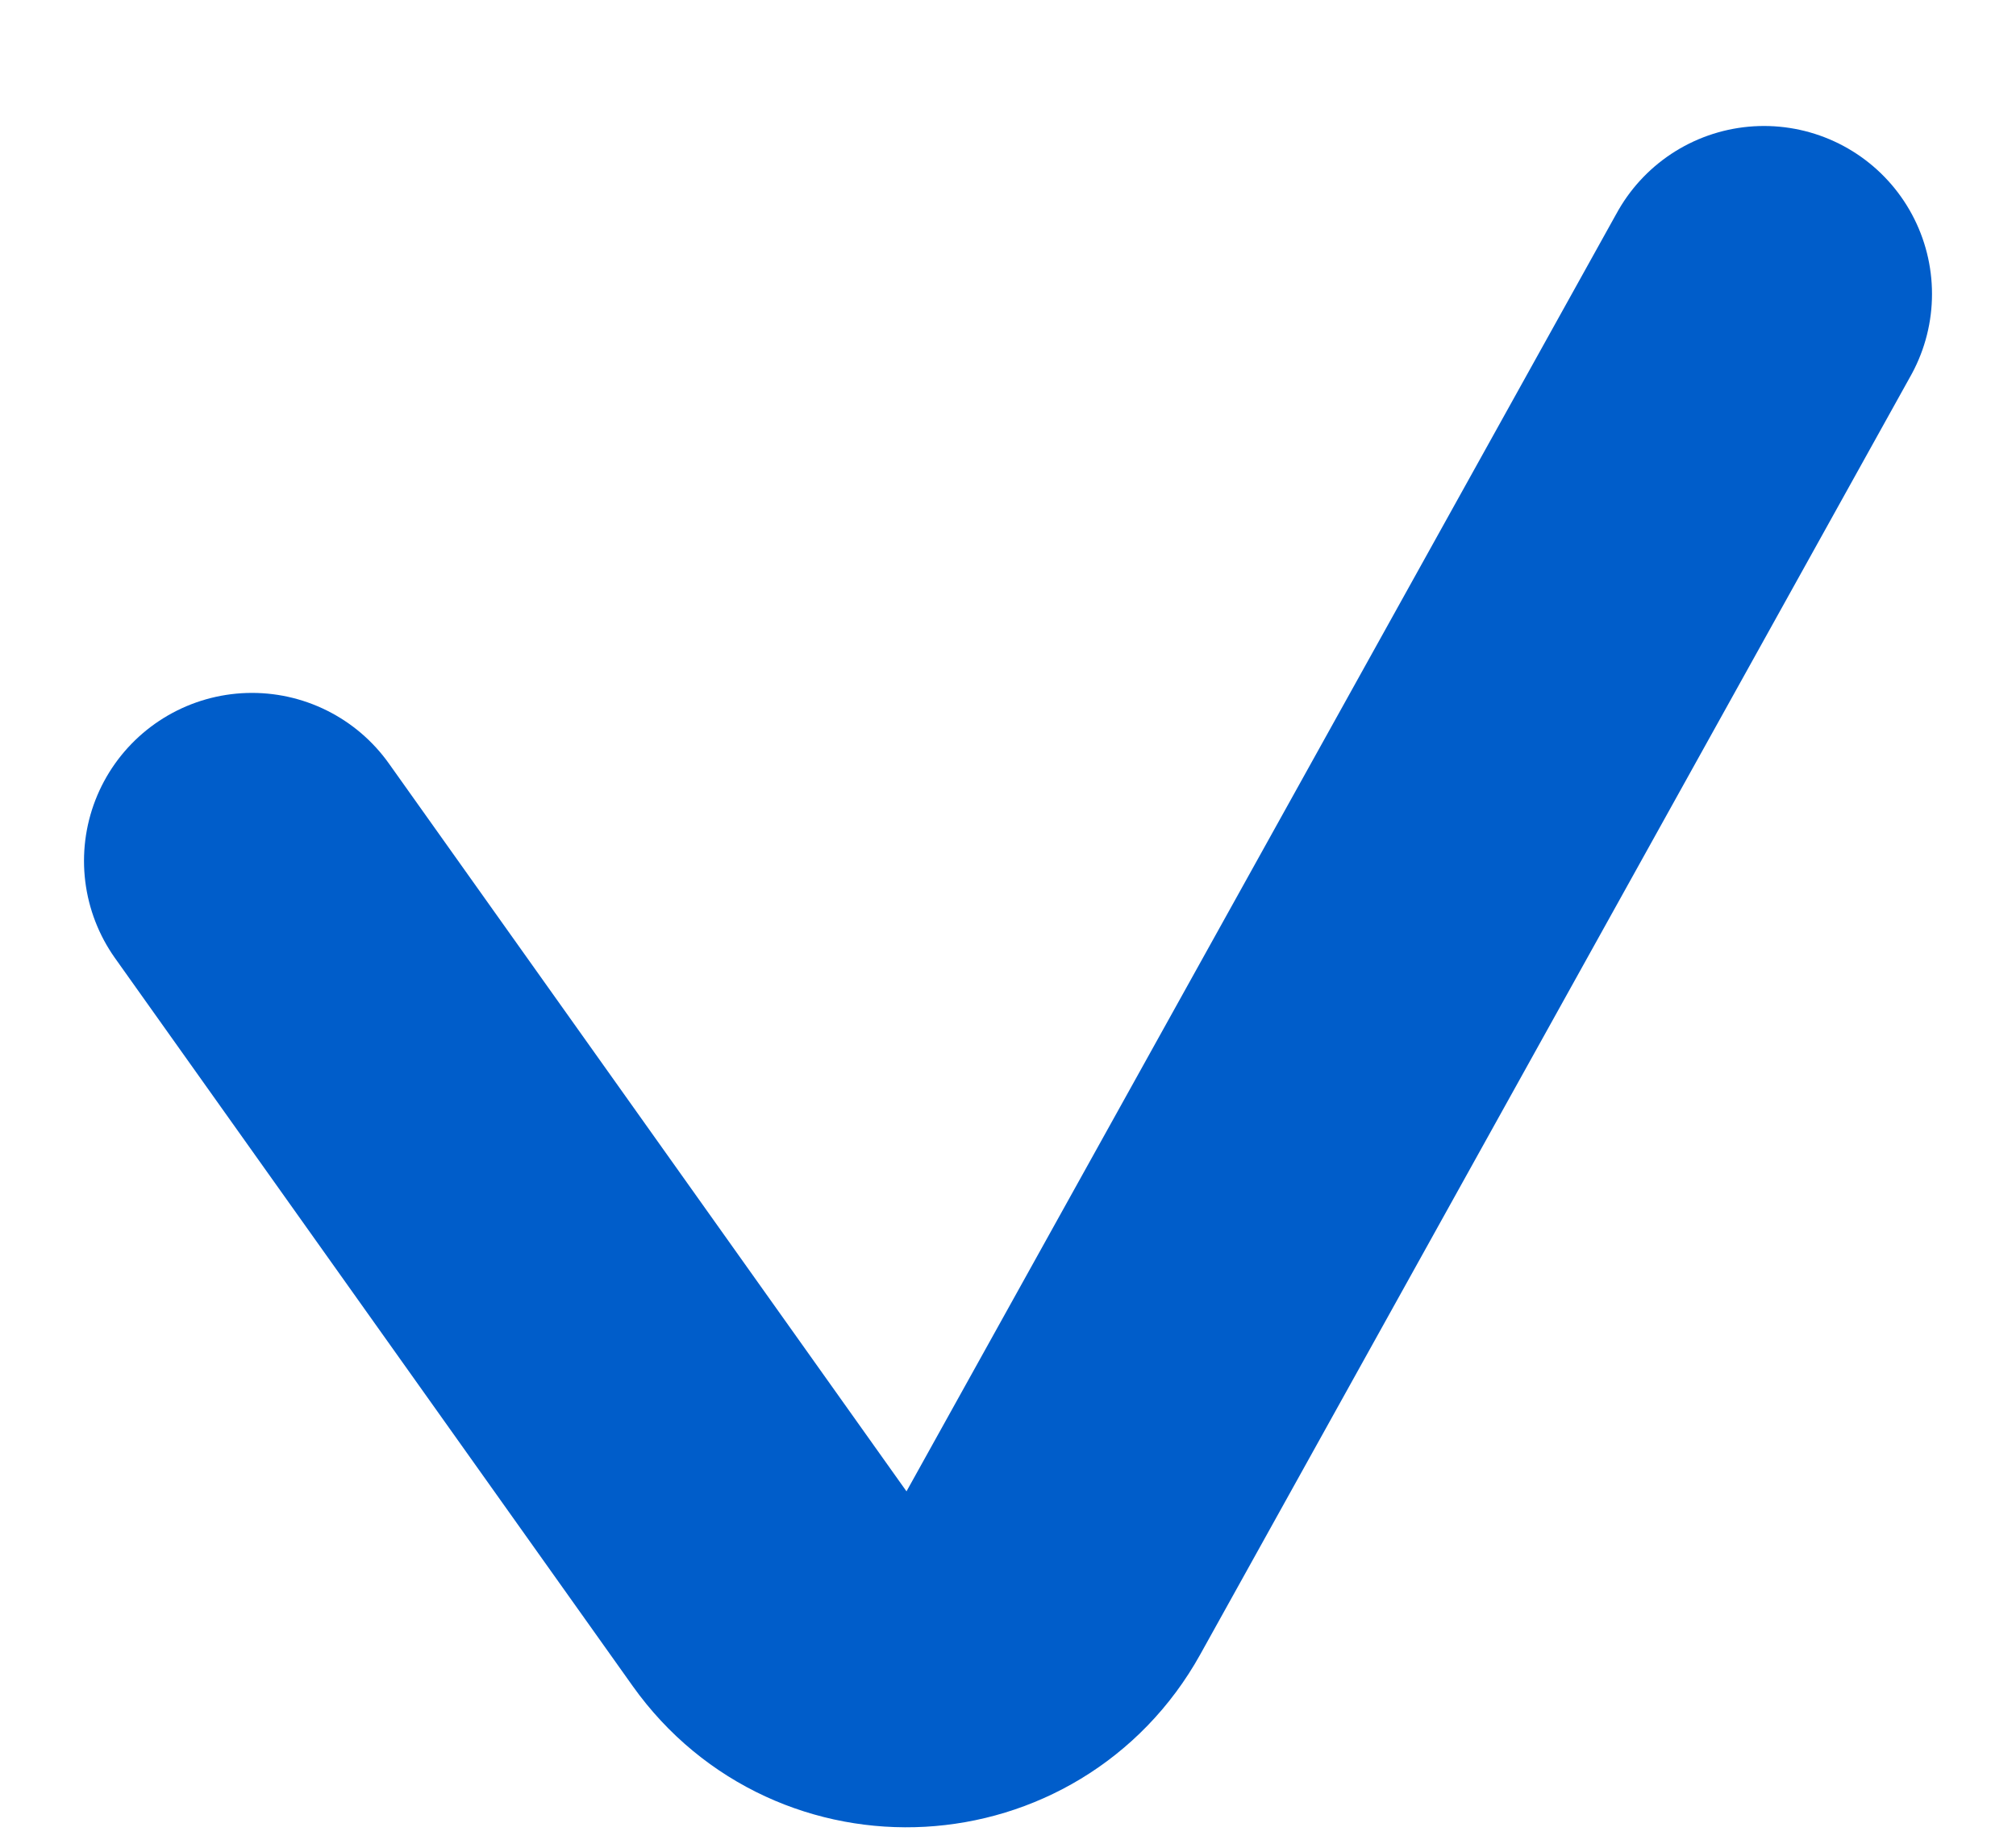 <svg width="12" height="11" viewBox="0 0 12 11" fill="none" xmlns="http://www.w3.org/2000/svg">
<path d="M1.5 5.125L4.581 9.458C5.007 10.057 5.913 10.007 6.27 9.364L10.5 1.75" stroke="#005DCA" stroke-width="2" stroke-linecap="round"/>
</svg>

